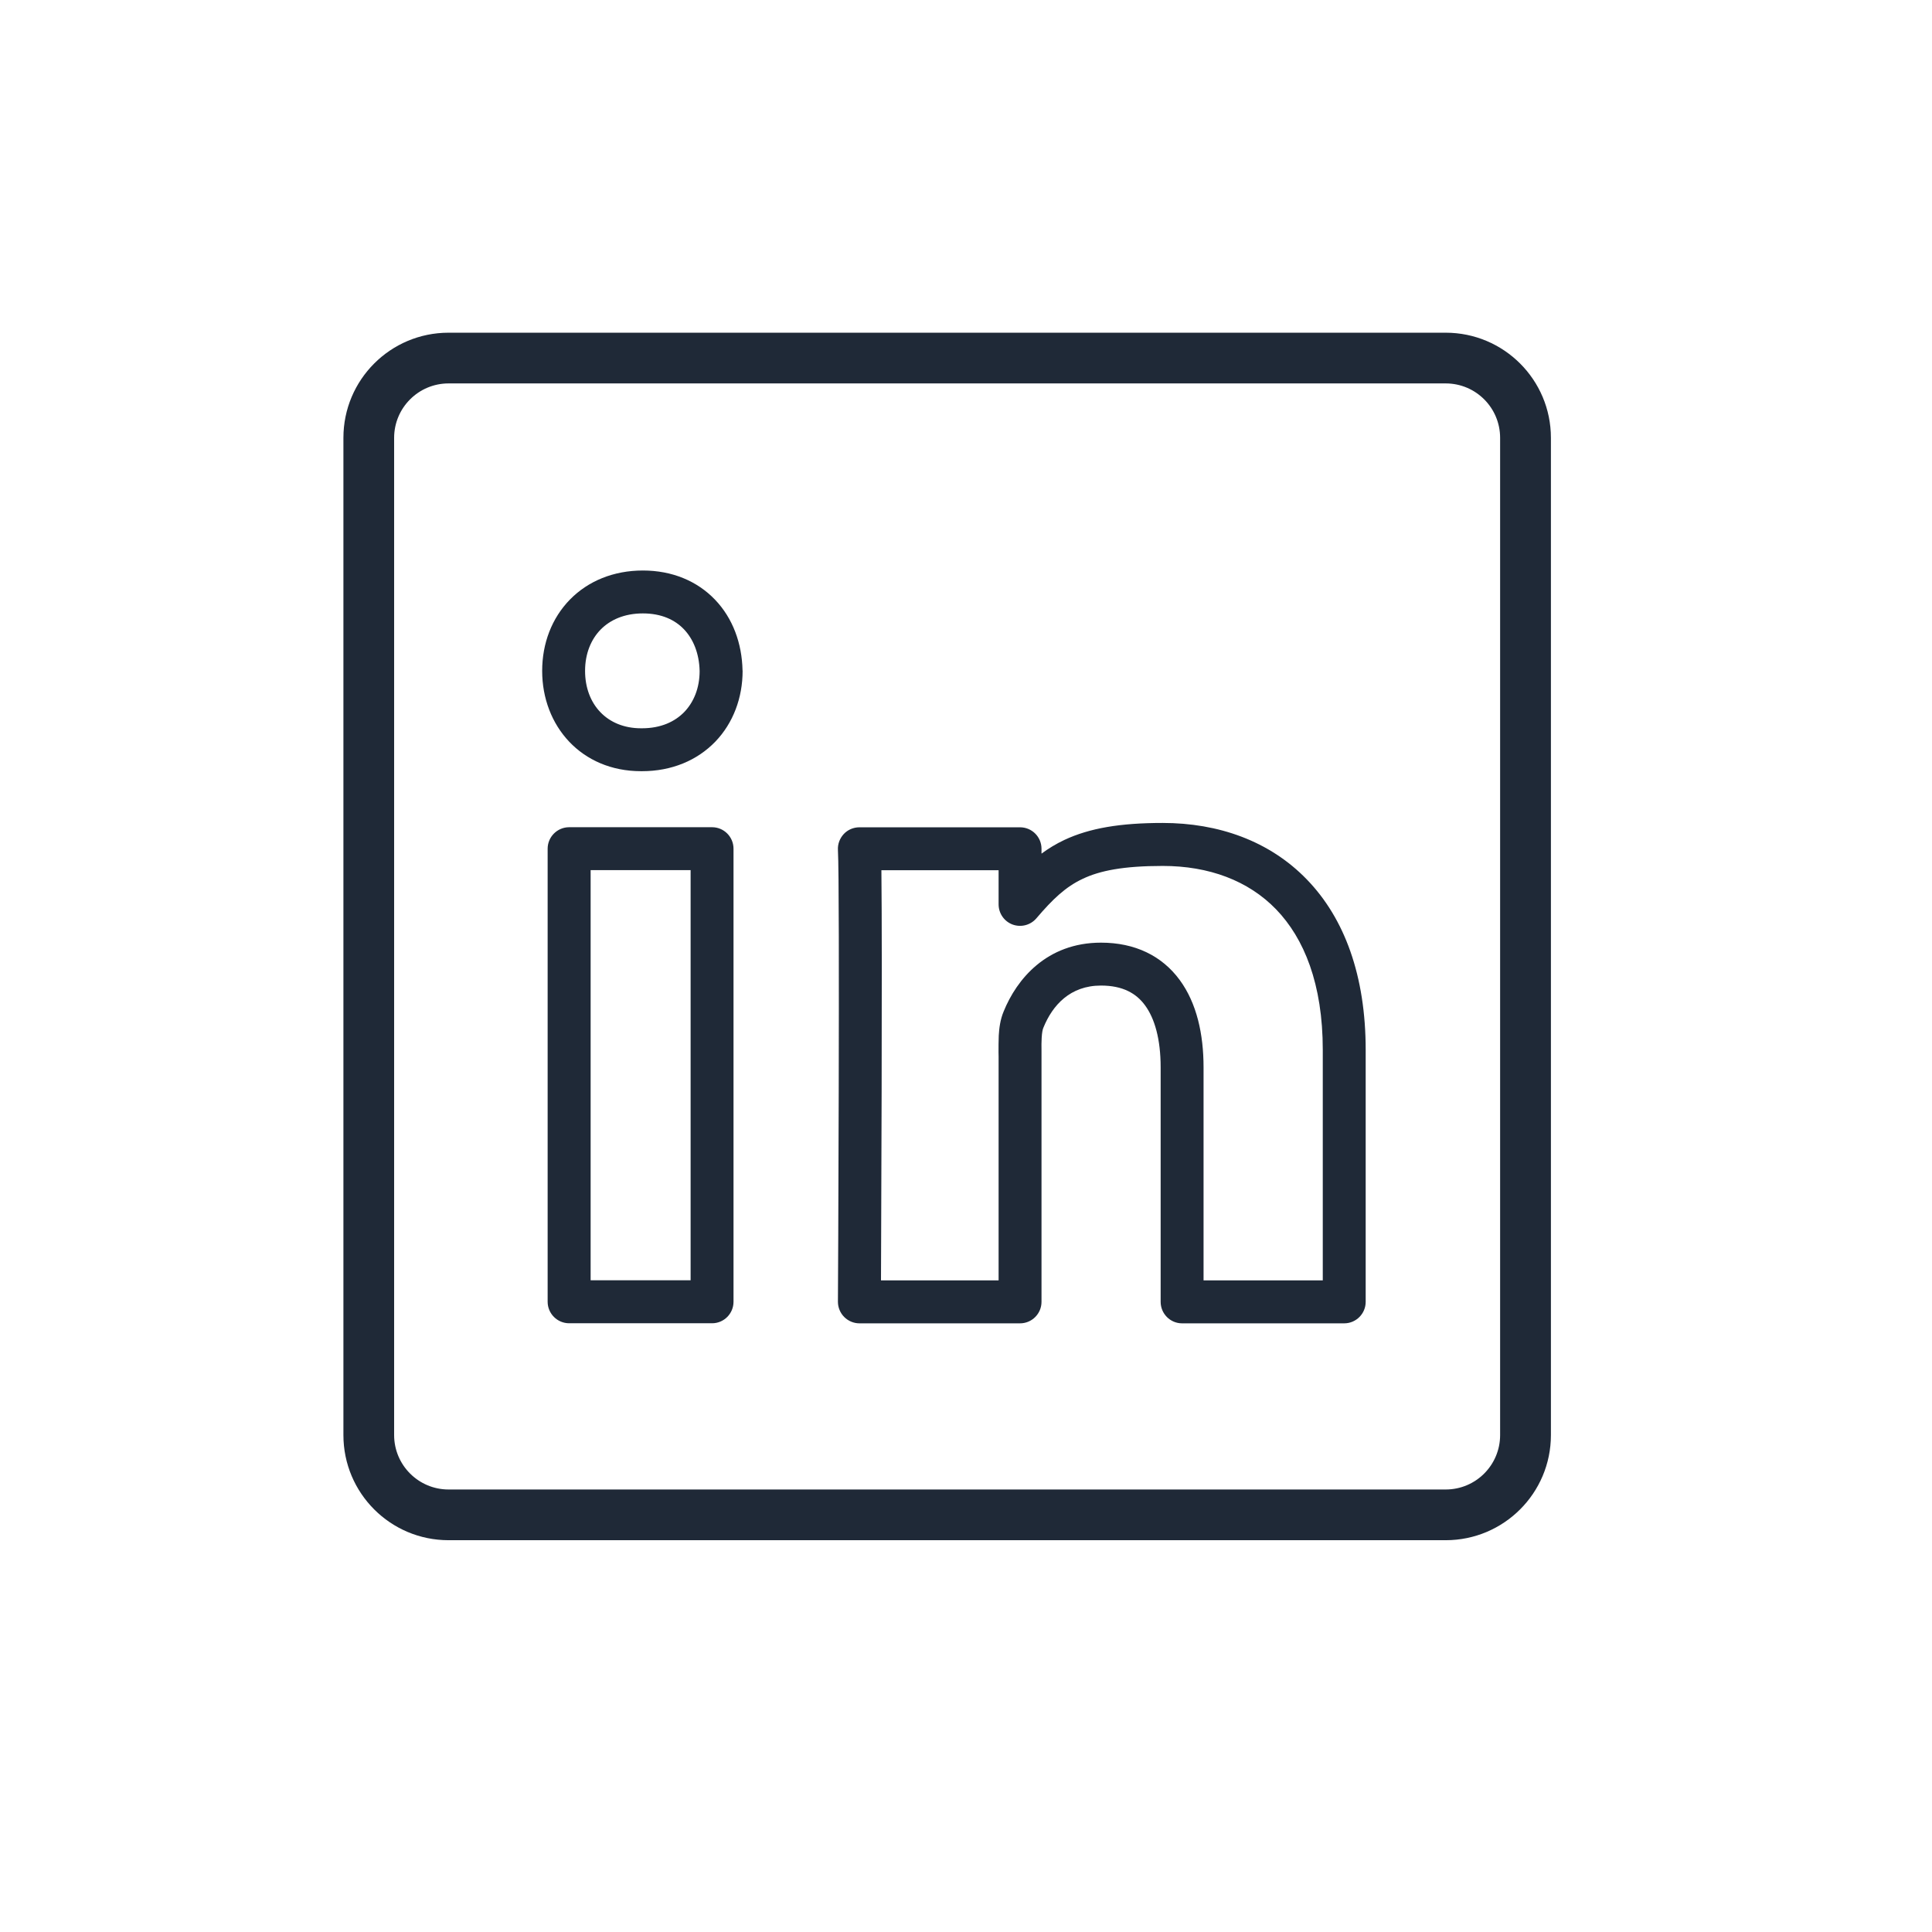 <svg width="24" height="24" viewBox="0 0 24 24" fill="none" xmlns="http://www.w3.org/2000/svg">
<path fill-rule="evenodd" clip-rule="evenodd" d="M4.896 5.439C4.896 5.066 5.199 4.763 5.572 4.763H17.959C18.333 4.763 18.635 5.066 18.635 5.439V17.827C18.635 18.2 18.333 18.503 17.959 18.503H5.572C5.199 18.503 4.896 18.2 4.896 17.827V5.439ZM5.572 4.133C4.85 4.133 4.266 4.718 4.266 5.439V17.827C4.266 18.548 4.85 19.133 5.572 19.133H17.959C18.681 19.133 19.266 18.548 19.266 17.827V5.439C19.266 4.718 18.681 4.133 17.959 4.133H5.572ZM7.461 7.821C7.343 7.942 7.268 8.118 7.268 8.334C7.268 8.748 7.54 9.047 7.963 9.047H7.975C8.211 9.047 8.385 8.964 8.501 8.844C8.618 8.722 8.691 8.547 8.691 8.336C8.686 8.115 8.611 7.938 8.497 7.818C8.385 7.7 8.217 7.62 7.986 7.62C7.754 7.62 7.579 7.701 7.461 7.821ZM7.08 7.448C7.306 7.217 7.623 7.087 7.986 7.087C8.35 7.087 8.661 7.218 8.883 7.45C9.103 7.68 9.217 7.992 9.224 8.327L9.225 8.333H9.225C9.225 8.668 9.108 8.982 8.886 9.213C8.661 9.446 8.344 9.58 7.975 9.58H7.963C7.219 9.58 6.735 9.016 6.735 8.334C6.735 7.992 6.855 7.678 7.08 7.448ZM12.874 11.408C13.08 11.166 13.239 11.016 13.45 10.917C13.662 10.816 13.954 10.757 14.444 10.757C15.018 10.757 15.507 10.939 15.853 11.297C16.199 11.656 16.432 12.221 16.432 13.043V15.905H14.951V13.259C14.951 12.847 14.867 12.463 14.655 12.174C14.434 11.873 14.099 11.71 13.677 11.71C13 11.71 12.629 12.167 12.468 12.564C12.425 12.666 12.412 12.774 12.407 12.863C12.404 12.932 12.404 13.007 12.404 13.072L12.405 13.126V15.905H10.944L10.946 15.36C10.948 14.868 10.95 14.209 10.952 13.534C10.955 12.464 10.955 11.343 10.949 10.81H12.405V11.234C12.405 11.346 12.474 11.446 12.579 11.485C12.684 11.523 12.801 11.493 12.874 11.408ZM10.487 16.36C10.437 16.31 10.409 16.241 10.409 16.171L10.413 15.357C10.415 14.866 10.417 14.207 10.419 13.533C10.422 12.178 10.422 10.783 10.409 10.558C10.405 10.485 10.432 10.414 10.482 10.36C10.532 10.307 10.602 10.277 10.676 10.277H12.671C12.819 10.277 12.938 10.396 12.938 10.544V10.604C13.025 10.54 13.118 10.483 13.222 10.434C13.536 10.287 13.917 10.223 14.444 10.223C15.133 10.223 15.771 10.445 16.236 10.927C16.702 11.409 16.965 12.12 16.965 13.043V16.172C16.965 16.319 16.846 16.439 16.698 16.439H14.684C14.537 16.439 14.418 16.319 14.418 16.172V13.259C14.418 12.909 14.344 12.652 14.225 12.49C14.116 12.34 13.948 12.243 13.677 12.243C13.294 12.243 13.075 12.487 12.962 12.765L12.96 12.77C12.952 12.789 12.944 12.825 12.94 12.893C12.937 12.943 12.937 12.995 12.938 13.056V13.056V13.056V13.056L12.938 13.126V16.172C12.938 16.319 12.819 16.439 12.671 16.439H10.676C10.605 16.439 10.537 16.41 10.487 16.36ZM7.07 10.276C6.923 10.276 6.803 10.396 6.803 10.543V16.171C6.803 16.318 6.923 16.438 7.07 16.438H8.846C8.993 16.438 9.112 16.318 9.112 16.171V10.543C9.112 10.396 8.993 10.276 8.846 10.276H7.07ZM7.337 15.904V10.809H8.579V15.904H7.337Z" fill="#1F2937"/>
</svg>
